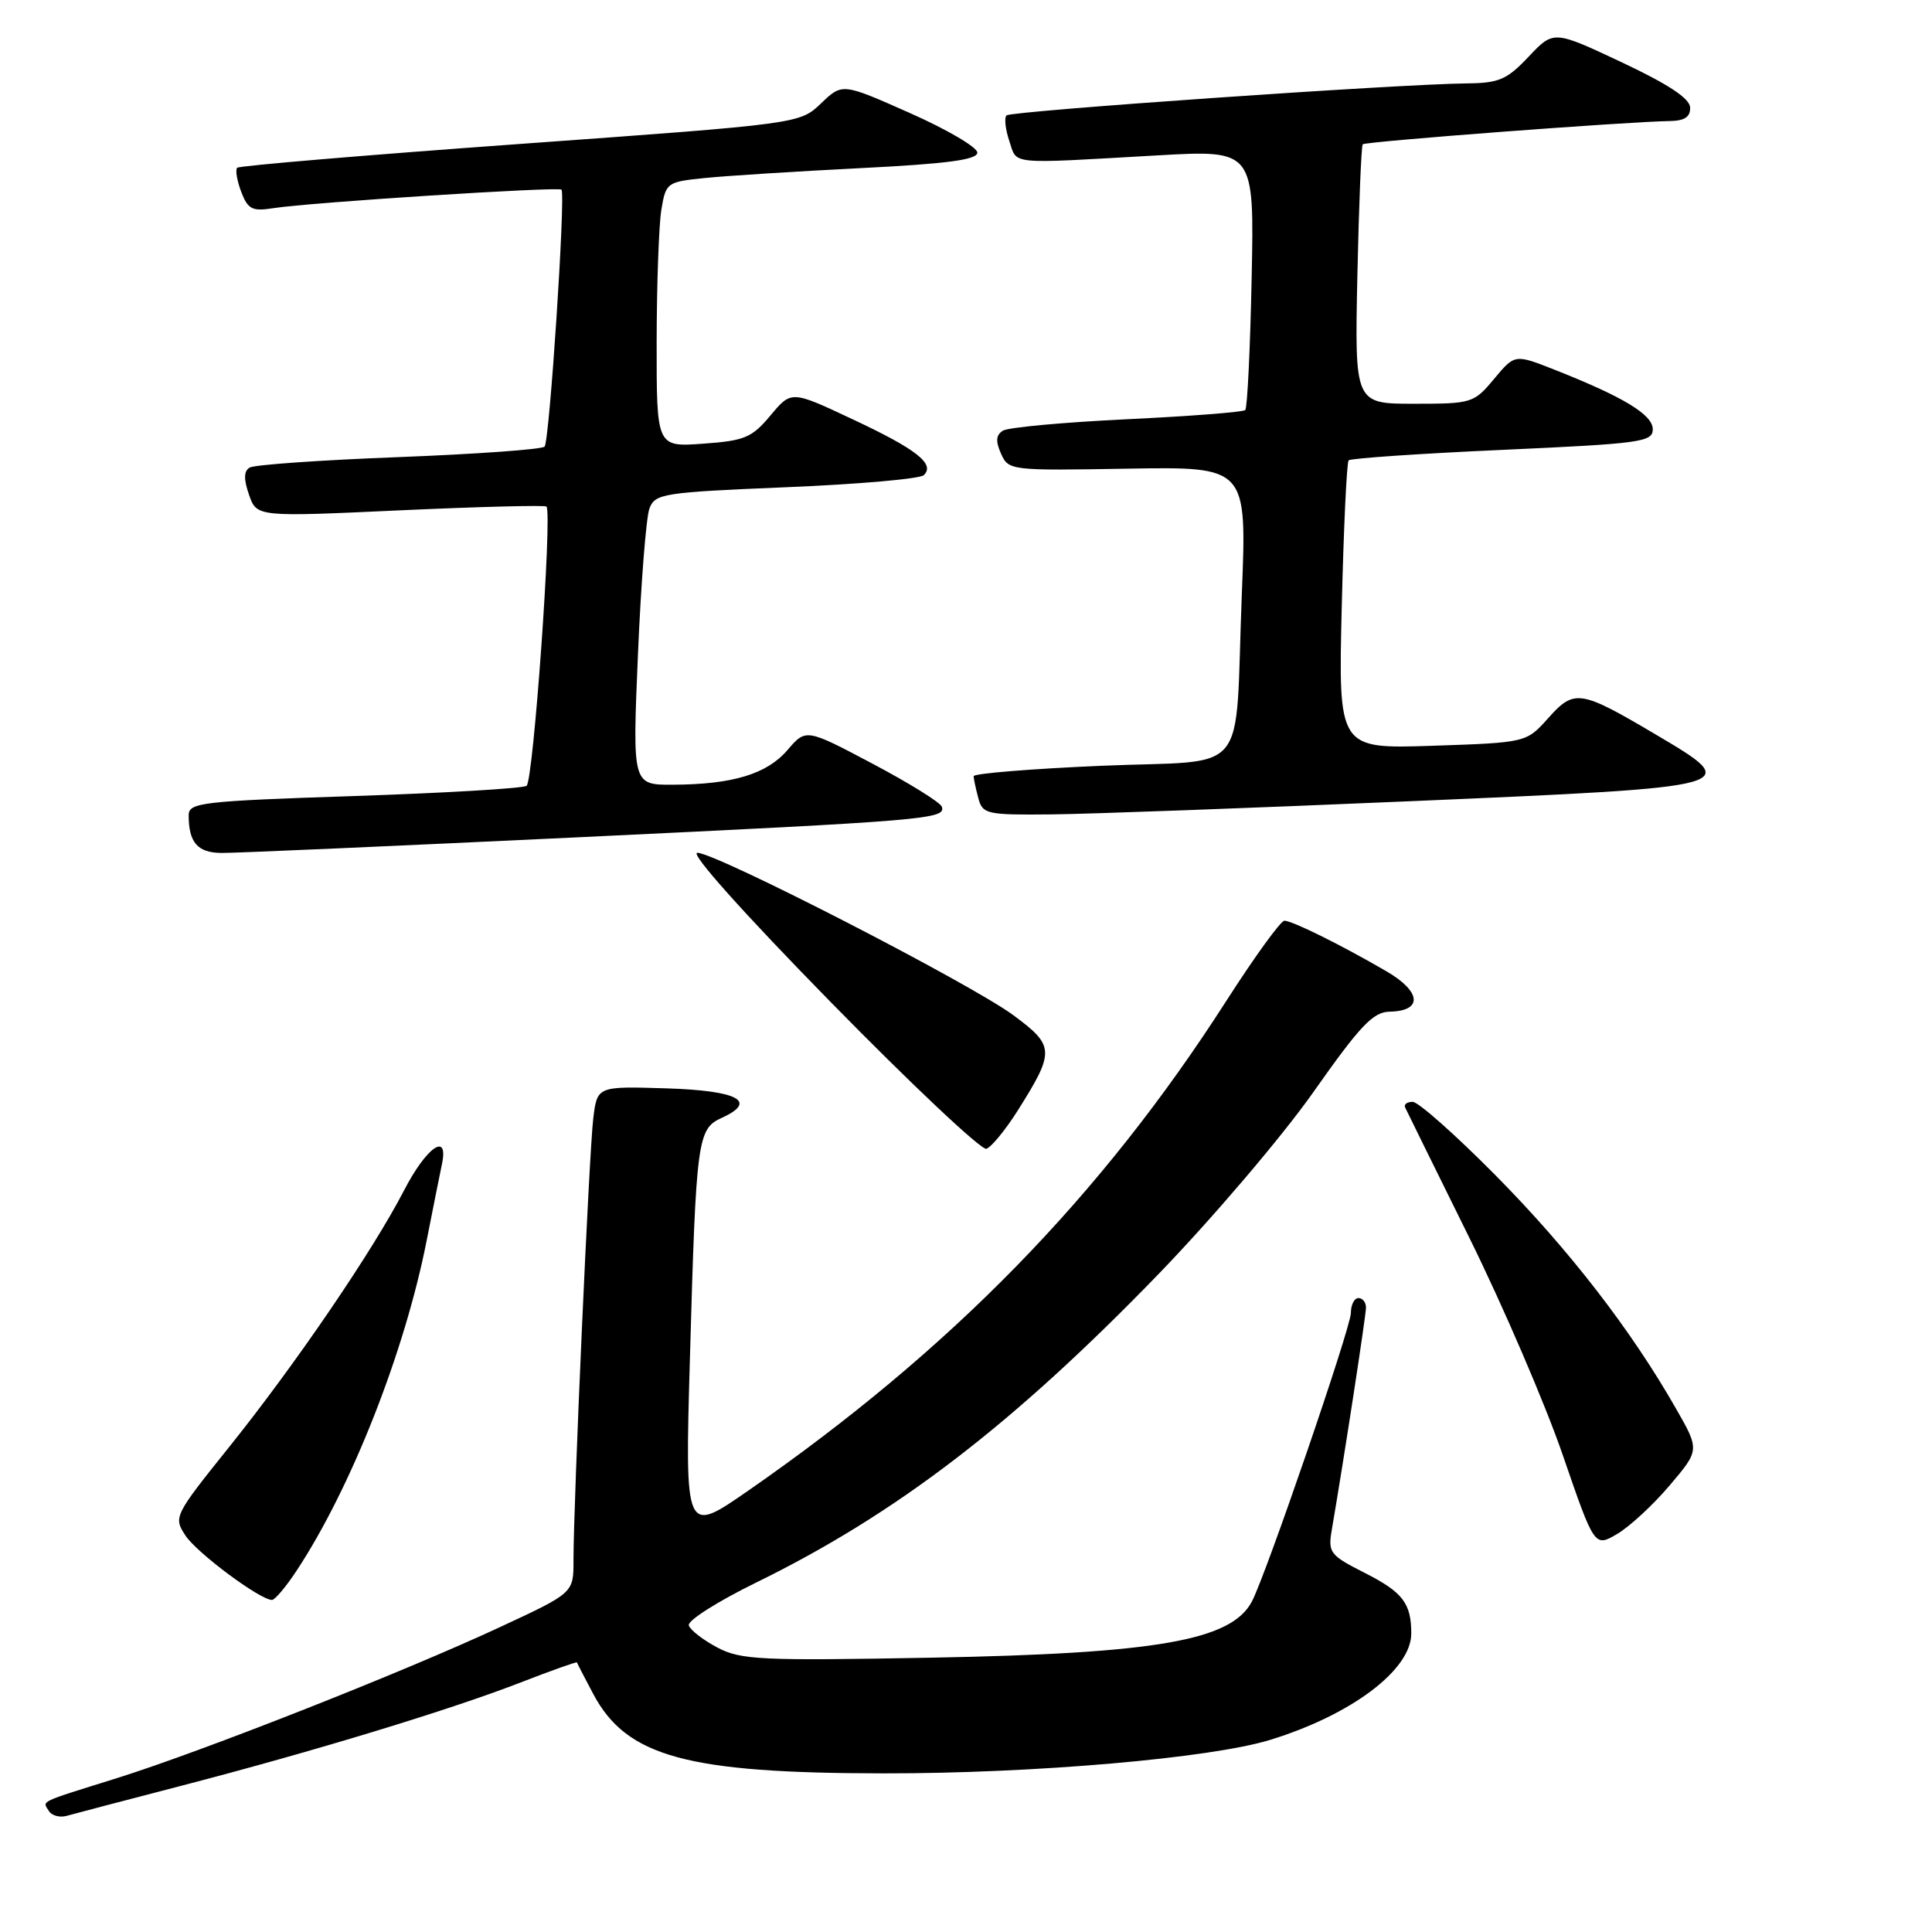 <?xml version="1.0" encoding="UTF-8" standalone="no"?>
<!DOCTYPE svg PUBLIC "-//W3C//DTD SVG 1.1//EN" "http://www.w3.org/Graphics/SVG/1.1/DTD/svg11.dtd" >
<svg xmlns="http://www.w3.org/2000/svg" xmlns:xlink="http://www.w3.org/1999/xlink" version="1.1" viewBox="0 0 256 256">
 <g >
 <path fill="currentColor"
d=" M 24.00 236.63 C 41.52 232.08 59.60 226.58 68.95 222.95 C 73.04 221.36 76.42 220.16 76.45 220.28 C 76.48 220.40 77.46 222.30 78.63 224.50 C 83.06 232.79 91.04 234.96 117.14 234.98 C 137.02 235.00 160.41 232.97 168.31 230.54 C 179.09 227.22 187.00 221.26 187.00 216.45 C 187.00 212.44 185.87 210.97 180.84 208.42 C 176.21 206.07 175.95 205.74 176.47 202.71 C 178.08 193.32 181.00 174.33 181.00 173.25 C 181.00 172.56 180.55 172.00 180.00 172.00 C 179.45 172.00 179.00 172.89 179.00 173.97 C 179.00 175.88 167.72 208.77 165.87 212.23 C 163.14 217.37 153.29 219.09 123.50 219.65 C 100.77 220.07 98.19 219.95 95.06 218.31 C 93.17 217.31 91.46 215.99 91.27 215.37 C 91.07 214.75 95.10 212.19 100.21 209.69 C 118.78 200.59 134.21 188.76 153.50 168.83 C 160.65 161.44 169.88 150.60 174.00 144.75 C 180.25 135.87 181.94 134.09 184.14 134.05 C 188.56 133.97 188.35 131.39 183.69 128.69 C 177.69 125.20 171.23 122.00 170.19 122.00 C 169.70 122.00 166.22 126.81 162.45 132.69 C 145.89 158.51 126.01 178.87 99.13 197.53 C 90.75 203.34 90.75 203.34 91.42 179.92 C 92.24 150.86 92.41 149.59 95.64 148.12 C 100.46 145.92 97.79 144.51 88.24 144.21 C 79.13 143.93 79.13 143.93 78.61 148.21 C 78.06 152.69 75.98 199.34 75.99 206.78 C 76.00 211.07 76.00 211.07 66.25 215.60 C 53.43 221.57 26.81 232.06 15.50 235.61 C 4.92 238.92 5.62 238.58 6.48 239.97 C 6.86 240.58 7.92 240.87 8.83 240.61 C 9.75 240.35 16.57 238.56 24.00 236.63 Z  M 39.27 208.17 C 46.51 197.22 53.64 179.13 56.54 164.35 C 57.39 160.03 58.30 155.49 58.56 154.25 C 59.48 149.91 56.51 151.98 53.53 157.75 C 49.37 165.79 39.13 180.81 30.36 191.74 C 23.07 200.83 22.97 201.03 24.57 203.46 C 26.07 205.76 34.46 212.00 36.04 212.00 C 36.42 212.00 37.88 210.28 39.27 208.17 Z  M 221.25 196.81 C 225.22 192.13 225.22 192.13 222.04 186.58 C 216.09 176.16 207.84 165.51 198.18 155.75 C 192.88 150.39 187.93 146.00 187.19 146.00 C 186.44 146.00 185.99 146.34 186.19 146.75 C 186.38 147.16 190.21 154.93 194.69 164.00 C 199.17 173.07 204.74 186.02 207.06 192.76 C 211.28 205.02 211.28 205.02 214.28 203.26 C 215.93 202.29 219.07 199.39 221.25 196.81 Z  M 134.85 147.16 C 139.80 139.31 139.76 138.58 134.30 134.54 C 128.65 130.35 94.89 113.00 92.40 113.00 C 91.37 113.00 98.50 120.97 110.09 132.80 C 120.77 143.70 130.04 152.43 130.70 152.22 C 131.36 152.00 133.23 149.72 134.85 147.16 Z  M 76.50 110.95 C 122.91 108.74 125.34 108.53 124.80 106.90 C 124.61 106.33 120.48 103.77 115.63 101.20 C 106.80 96.53 106.80 96.53 104.35 99.38 C 101.60 102.58 97.09 103.94 89.15 103.98 C 83.80 104.00 83.80 104.00 84.53 86.75 C 84.93 77.26 85.62 68.55 86.05 67.39 C 86.80 65.40 87.80 65.24 104.17 64.56 C 113.70 64.17 121.91 63.45 122.41 62.96 C 123.94 61.48 121.44 59.52 112.94 55.54 C 104.86 51.74 104.86 51.74 102.10 55.04 C 99.64 57.99 98.68 58.40 93.17 58.79 C 87.00 59.24 87.00 59.24 87.01 45.37 C 87.02 37.74 87.30 29.84 87.63 27.81 C 88.23 24.20 88.36 24.10 93.37 23.59 C 96.19 23.30 105.47 22.71 114.00 22.28 C 125.55 21.70 129.50 21.17 129.50 20.22 C 129.50 19.51 125.47 17.15 120.55 14.97 C 111.61 11.00 111.61 11.00 108.79 13.70 C 105.97 16.40 105.97 16.40 68.95 19.07 C 48.59 20.54 31.70 21.96 31.43 22.23 C 31.16 22.50 31.40 23.93 31.96 25.41 C 32.85 27.74 33.41 28.03 36.24 27.58 C 41.06 26.82 74.05 24.71 74.40 25.13 C 74.96 25.84 72.81 58.51 72.16 59.18 C 71.80 59.55 63.10 60.17 52.83 60.57 C 42.57 60.96 33.68 61.58 33.07 61.96 C 32.30 62.43 32.28 63.50 33.00 65.57 C 34.02 68.50 34.02 68.50 53.05 67.62 C 63.52 67.14 72.23 66.92 72.41 67.12 C 73.20 68.03 70.67 103.56 69.77 104.13 C 69.23 104.47 58.93 105.08 46.89 105.48 C 26.69 106.15 25.00 106.35 25.00 108.02 C 25.00 111.64 26.18 113.00 29.36 113.02 C 31.09 113.04 52.30 112.10 76.50 110.95 Z  M 186.99 106.16 C 231.14 104.26 231.13 104.26 219.30 97.27 C 209.38 91.41 208.60 91.29 205.16 95.14 C 202.25 98.40 202.25 98.40 189.79 98.82 C 177.33 99.23 177.33 99.23 177.79 80.37 C 178.04 69.99 178.45 61.28 178.70 61.00 C 178.96 60.73 188.13 60.10 199.08 59.61 C 217.42 58.78 219.00 58.57 219.00 56.88 C 219.00 54.94 215.11 52.59 205.91 48.96 C 200.72 46.92 200.72 46.92 197.97 50.21 C 195.29 53.42 195.03 53.50 187.36 53.50 C 179.50 53.50 179.50 53.50 179.86 36.50 C 180.06 27.15 180.38 19.33 180.57 19.12 C 180.92 18.75 215.74 16.11 221.25 16.04 C 223.21 16.01 223.99 15.50 223.95 14.25 C 223.92 13.05 221.09 11.18 214.88 8.25 C 205.86 4.01 205.86 4.01 202.56 7.50 C 199.69 10.55 198.63 11.01 194.38 11.05 C 185.26 11.14 133.96 14.71 133.37 15.29 C 133.05 15.61 133.22 17.14 133.74 18.69 C 134.82 21.87 133.34 21.73 153.35 20.59 C 166.20 19.86 166.20 19.86 165.85 36.85 C 165.66 46.19 165.28 54.06 165.00 54.33 C 164.72 54.61 157.68 55.15 149.34 55.55 C 141.00 55.95 133.61 56.63 132.90 57.06 C 131.97 57.64 131.90 58.45 132.64 60.11 C 133.63 62.34 133.88 62.37 149.43 62.10 C 165.22 61.84 165.22 61.84 164.55 78.67 C 163.57 103.50 165.92 100.62 145.95 101.47 C 136.63 101.87 129.01 102.49 129.01 102.85 C 129.02 103.21 129.30 104.51 129.63 105.75 C 130.20 107.88 130.70 108.00 139.37 107.91 C 144.39 107.86 165.82 107.07 186.99 106.16 Z "/>
</g>
</svg>